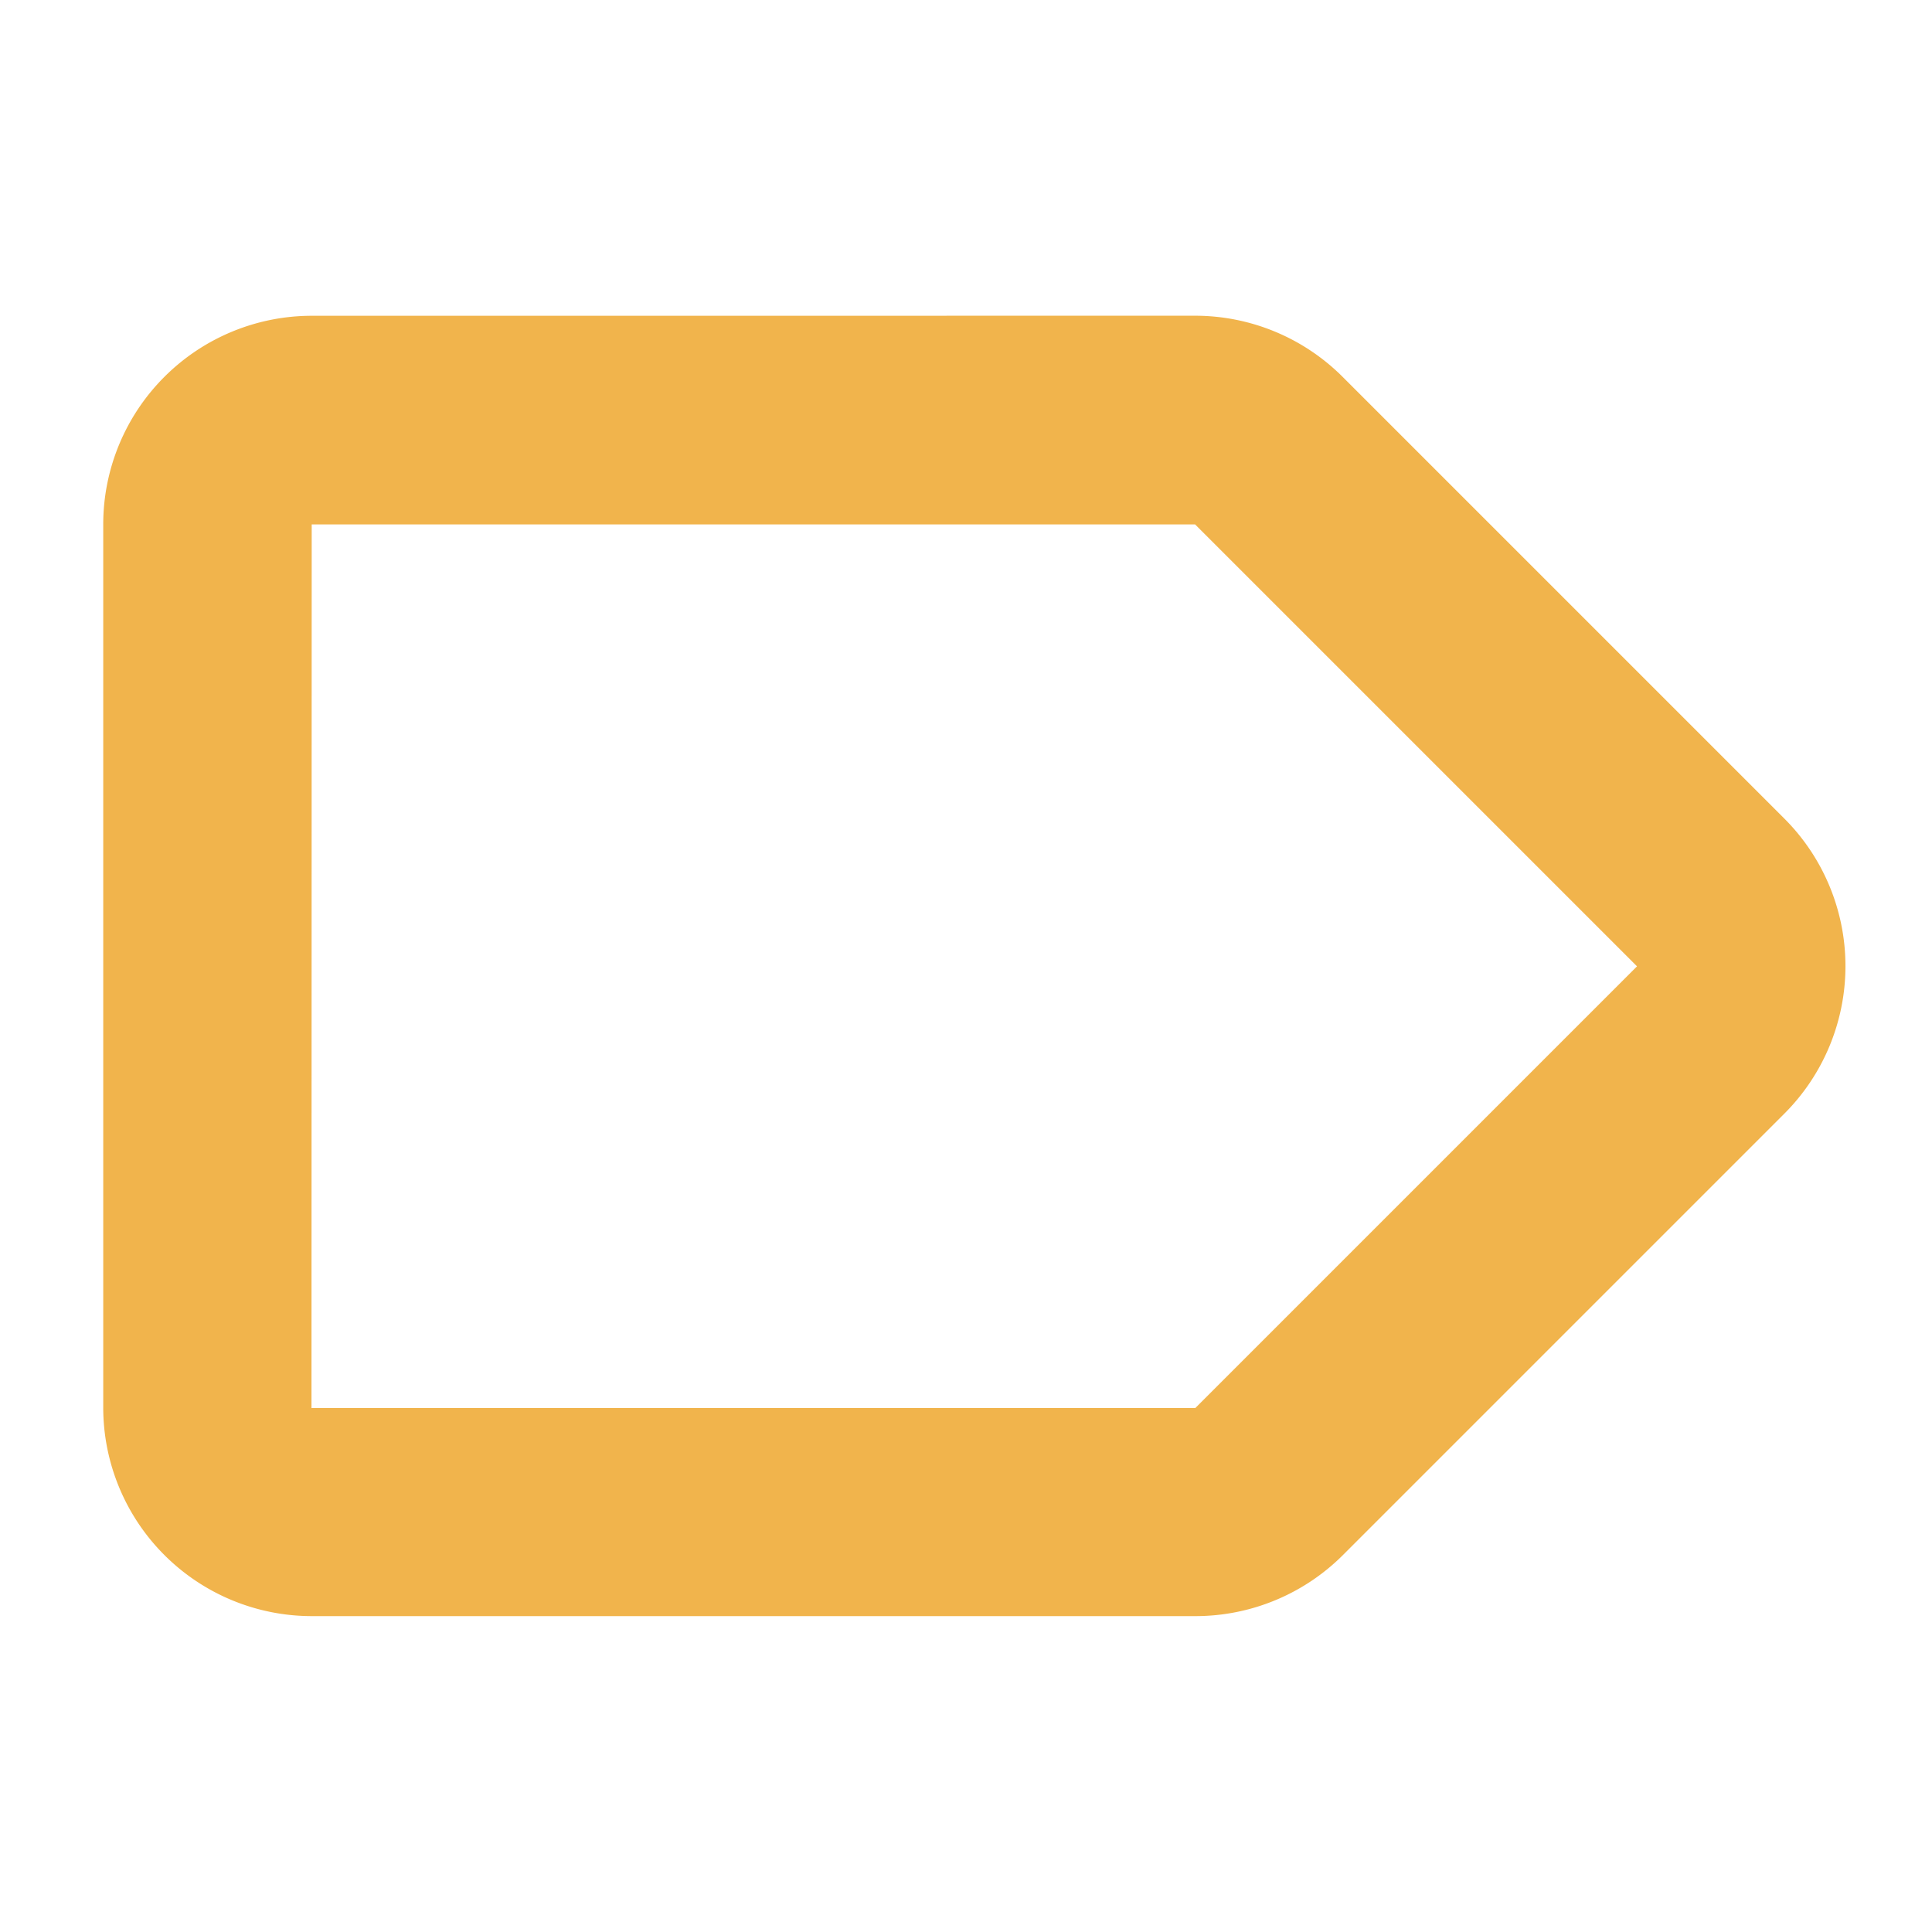 <svg xmlns="http://www.w3.org/2000/svg" xmlns:xlink="http://www.w3.org/1999/xlink" width="25" height="25" viewBox="0 0 25 25">
  <defs>
    <clipPath id="clip-path">
      <rect id="Background" width="25" height="25" fill="none"/>
    </clipPath>
  </defs>
  <g id="trash-alt" clip-path="url(#clip-path)">
    <g id="Group_5689" data-name="Group 5689" transform="translate(9.749 -2.748) rotate(45)">
      <path id="Path_34498" data-name="Path 34498" d="M18.87,0H10.783A2.7,2.7,0,0,0,8.876.788L.789,8.876a2.7,2.7,0,0,0,0,3.811l8.087,8.087a2.7,2.7,0,0,0,3.811,0l8.087-8.087a2.7,2.7,0,0,0,.792-1.9V2.7A2.7,2.7,0,0,0,18.87,0Zm0,10.783L10.783,18.87,2.7,10.783,10.783,2.7H18.87Z" transform="translate(0 0)" fill="#f1b44c"/>
    </g>
  </g>
</svg>
